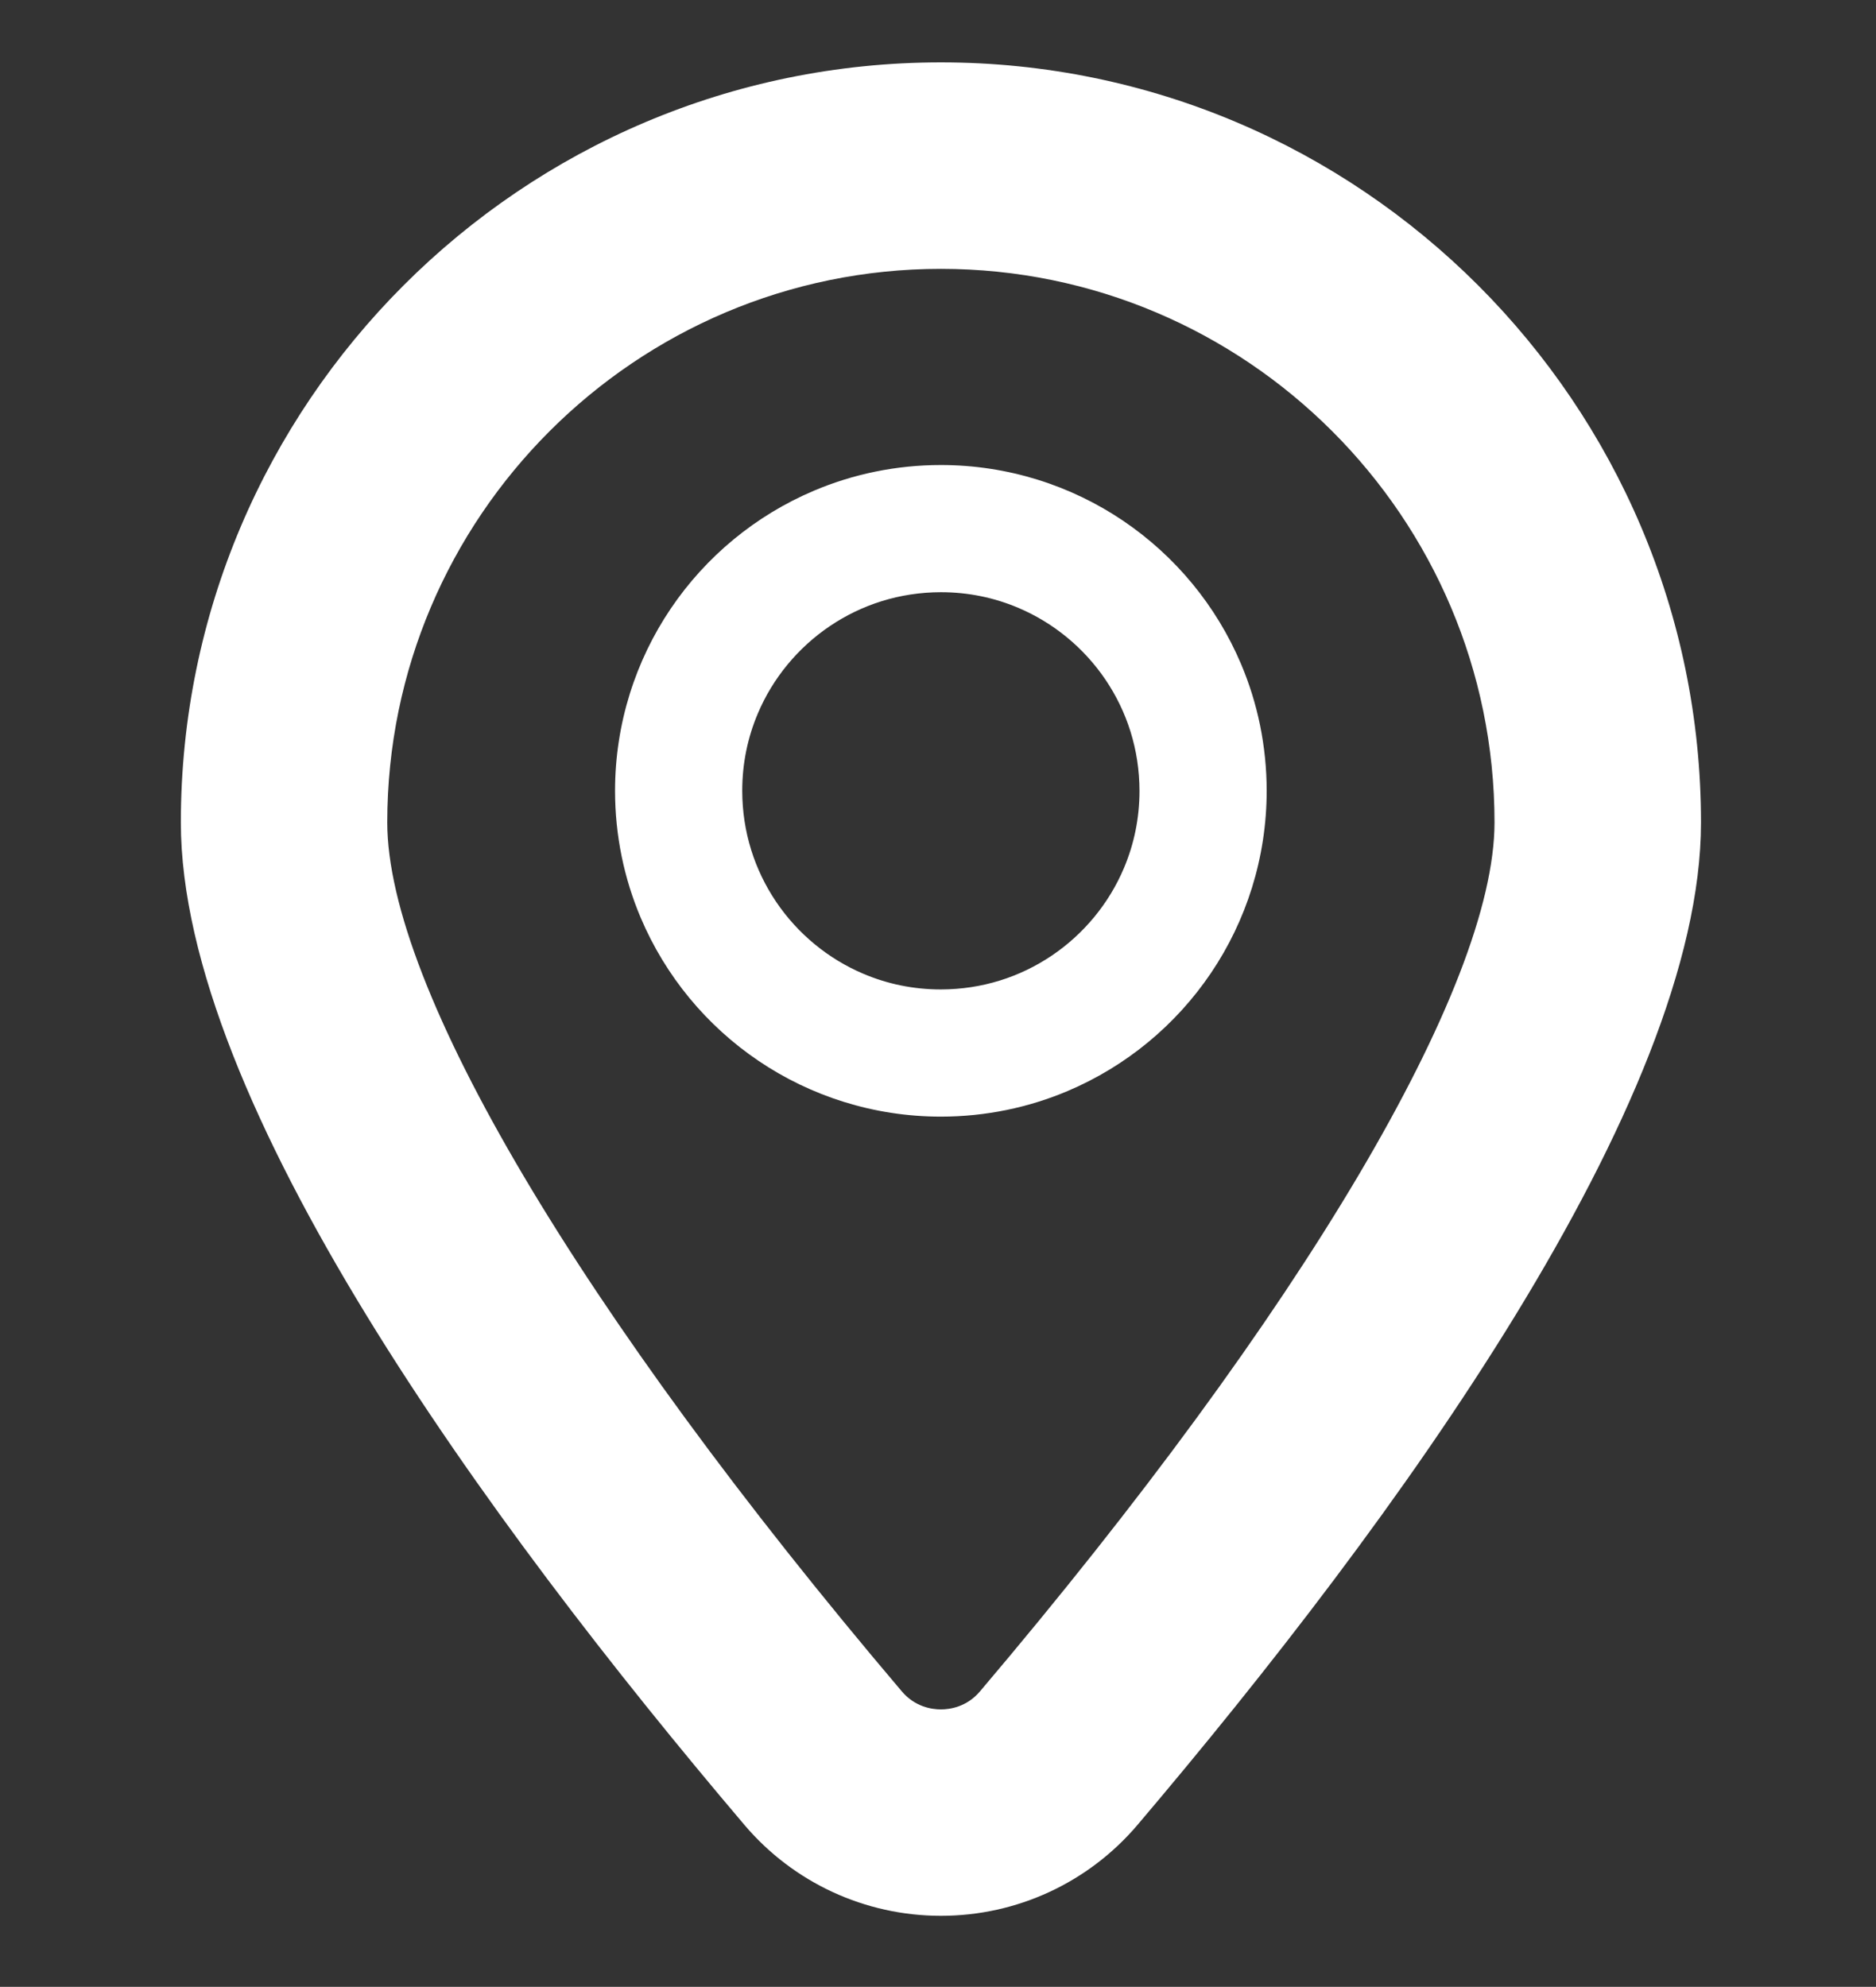 <?xml version="1.0" encoding="utf-8"?>
<!-- Generator: Adobe Illustrator 27.0.0, SVG Export Plug-In . SVG Version: 6.00 Build 0)  -->
<svg version="1.1" id="Layer_1" xmlns="http://www.w3.org/2000/svg" xmlns:xlink="http://www.w3.org/1999/xlink" x="0px" y="0px"
	 viewBox="0 0 295.01 312.45" style="enable-background:new 0 0 295.01 312.45;" xml:space="preserve">
<rect x="0" y="0" width="295.01" height="312.45" fill="#333333" stroke="none"/>
<style type="text/css">
	.st0{fill:#FFFFFF;}
</style>
<g>
	<path class="st0" d="M147.96,9.81c-65.91,0-119.52,53.62-119.52,119.52c0,43.98,48.19,110.01,88.62,157.65
		c7.71,9.09,18.98,14.3,30.91,14.3c11.93,0,23.19-5.21,30.91-14.3c40.43-47.65,88.61-113.68,88.61-157.65
		C267.47,63.43,213.86,9.81,147.96,9.81z M154.11,265.98c-2.09,2.47-4.75,2.84-6.15,2.84c-1.4,0-4.06-0.37-6.15-2.84
		c-50.66-59.7-80.91-110.79-80.91-136.65c0-48,39.06-87.05,87.06-87.05c48,0,87.06,39.05,87.06,87.05
		C235.01,155.18,204.76,206.26,154.11,265.98z"/>
	<g>
		<path class="st0" d="M189.19,124.37h-10c0,4.34-0.87,8.42-2.45,12.15c-2.36,5.59-6.34,10.38-11.33,13.75
			c-5,3.37-10.95,5.32-17.46,5.33c-4.34,0-8.42-0.87-12.15-2.45c-5.59-2.36-10.38-6.34-13.75-11.33c-3.37-5-5.32-10.95-5.33-17.46
			c0-4.34,0.87-8.42,2.45-12.15c2.36-5.59,6.34-10.38,11.33-13.75c5-3.37,10.95-5.32,17.46-5.33c4.34,0,8.42,0.87,12.15,2.45
			c5.59,2.36,10.38,6.34,13.75,11.33c3.37,5,5.32,10.95,5.33,17.46H189.19h10c0-7.05-1.43-13.81-4.03-19.95
			c-3.9-9.21-10.38-17.01-18.55-22.53c-8.17-5.52-18.08-8.76-28.65-8.76c-7.05,0-13.81,1.43-19.95,4.03
			c-9.21,3.9-17.01,10.38-22.53,18.55c-5.52,8.17-8.76,18.08-8.76,28.65c0,7.05,1.43,13.81,4.03,19.95
			c3.9,9.21,10.38,17.01,18.55,22.53c8.17,5.52,18.08,8.76,28.65,8.76c7.05,0,13.81-1.43,19.95-4.03
			c9.21-3.9,17.01-10.38,22.53-18.55c5.52-8.17,8.76-18.08,8.76-28.65H189.19z"/>
	</g>
</g>
</svg>
